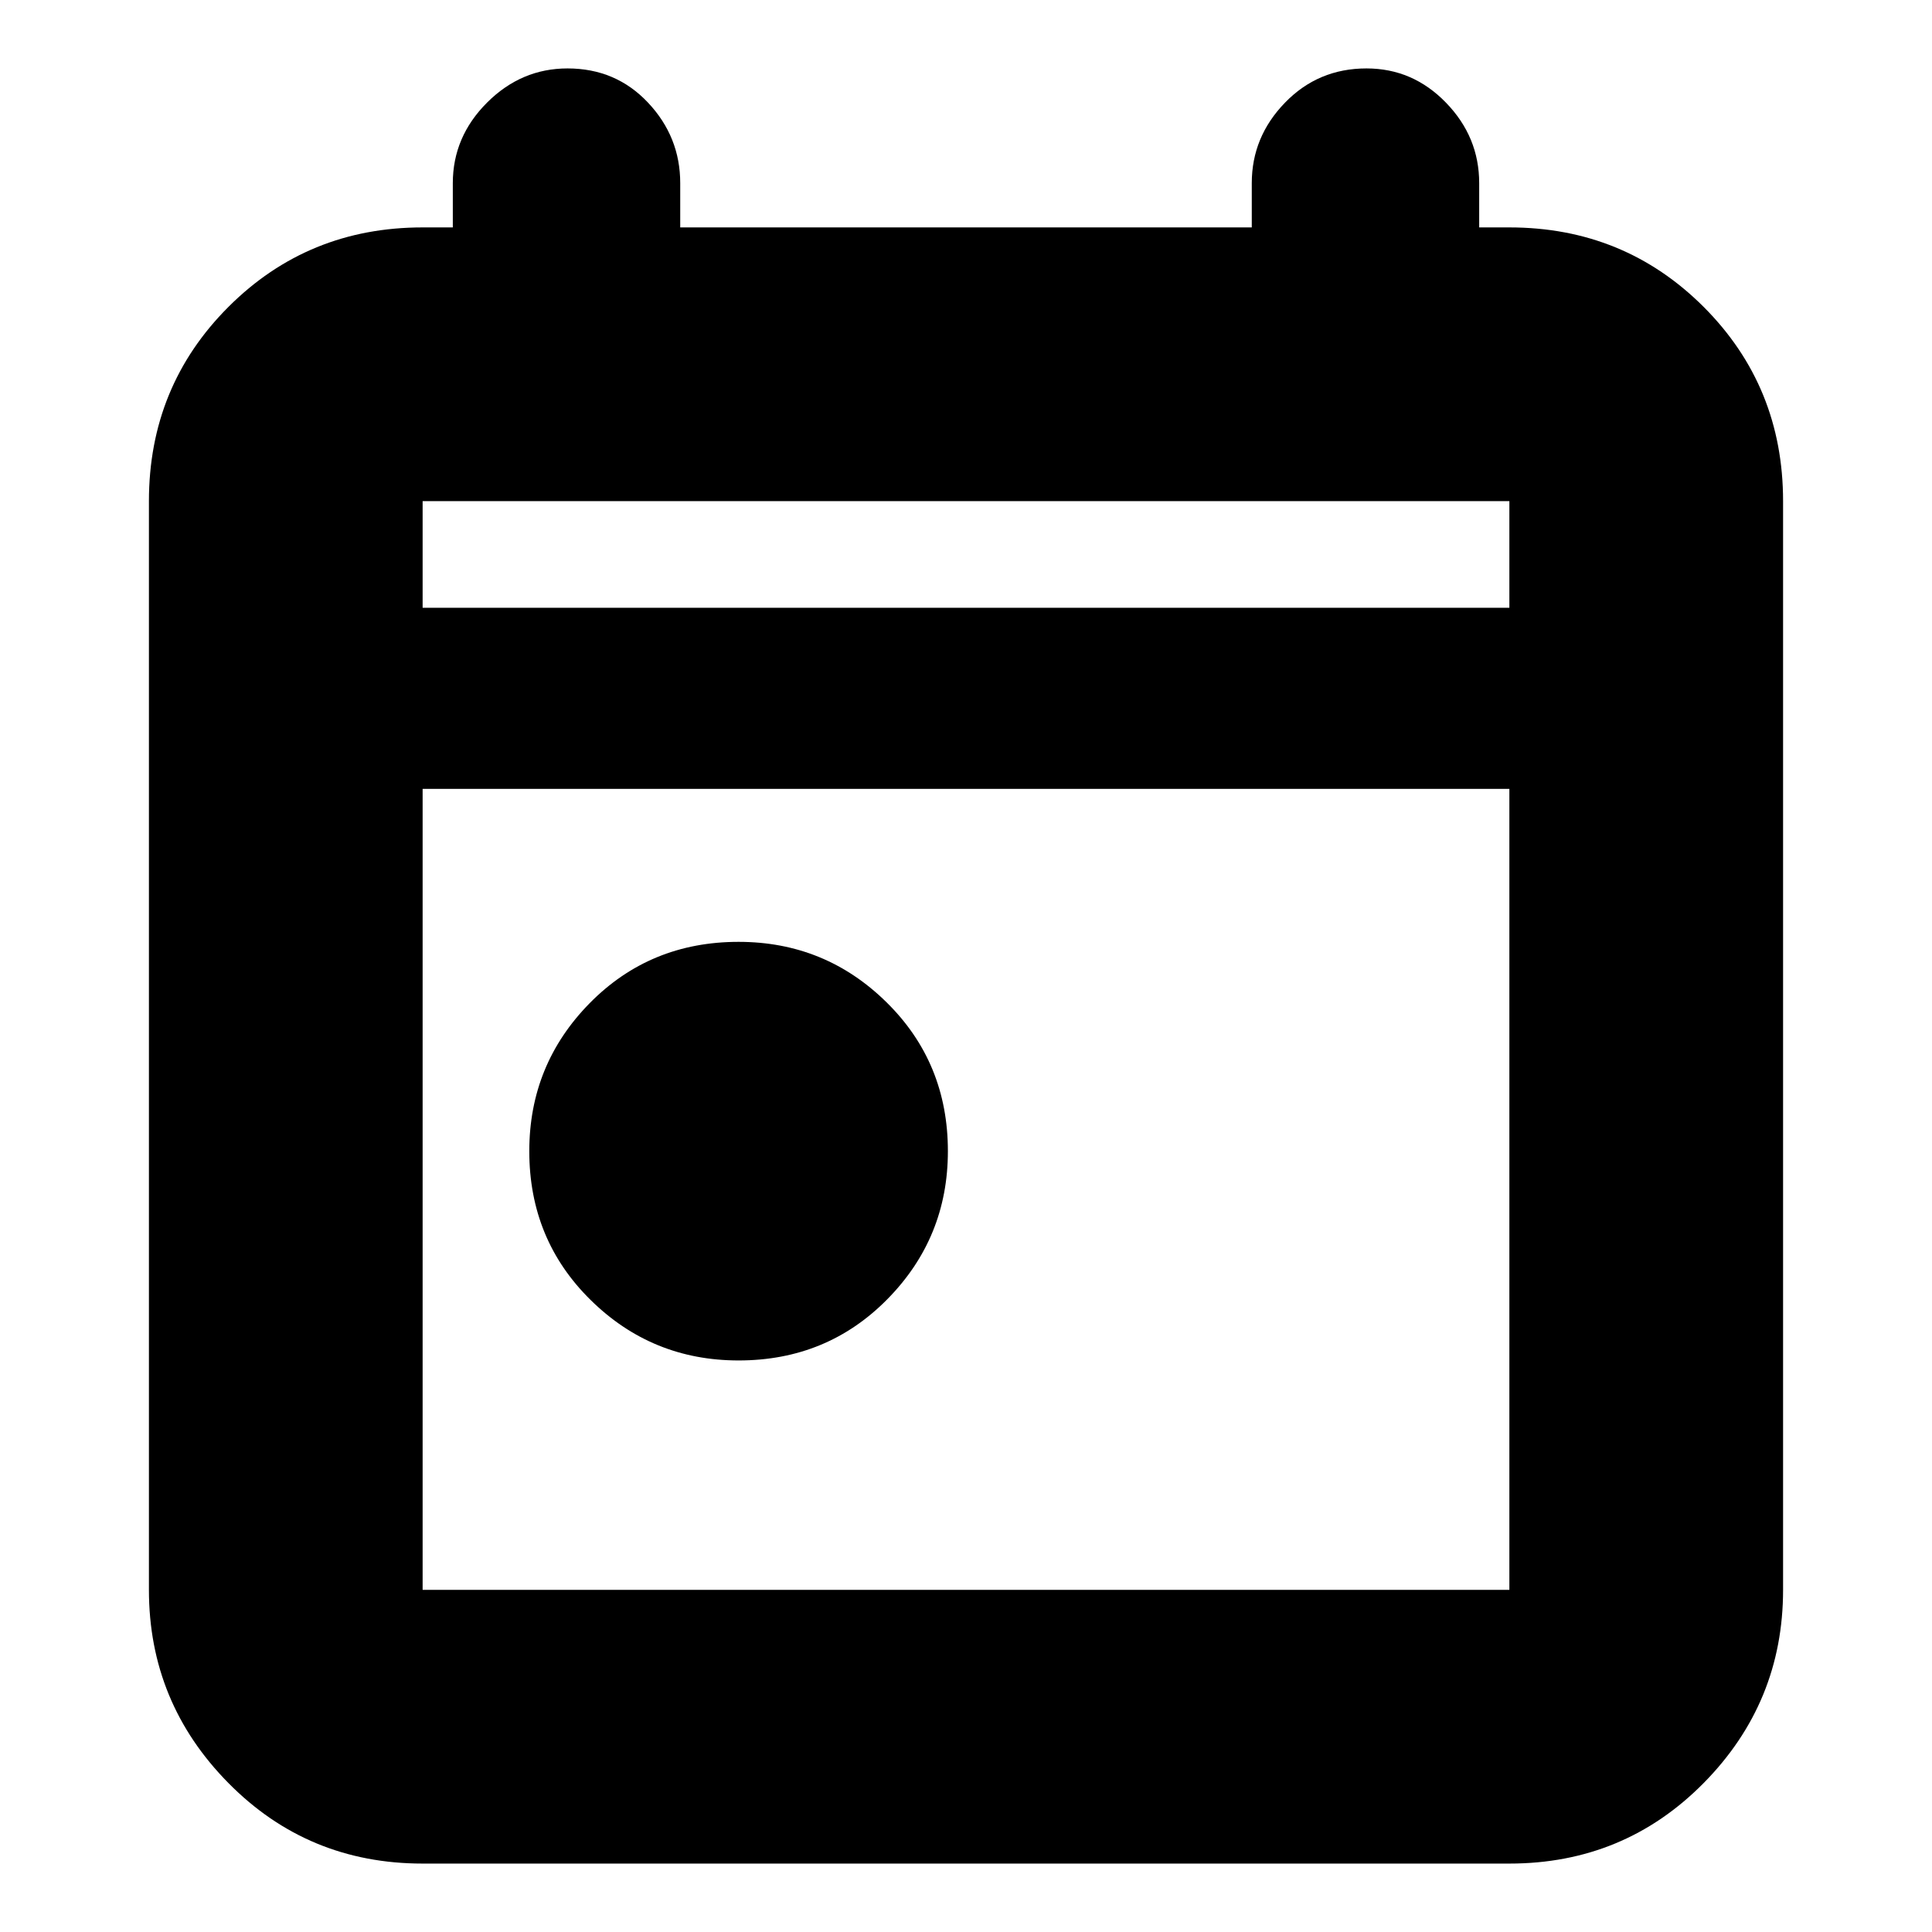 <svg xmlns="http://www.w3.org/2000/svg" height="24" width="24"><path d="M9.175 16.9Q8.1 16.9 7.338 16.15Q6.575 15.4 6.575 14.3Q6.575 13.225 7.325 12.462Q8.075 11.7 9.175 11.7Q10.25 11.7 11.012 12.45Q11.775 13.2 11.775 14.3Q11.775 15.375 11.025 16.137Q10.275 16.9 9.175 16.9ZM5.25 23.15Q3.825 23.15 2.838 22.15Q1.85 21.15 1.85 19.75V6.225Q1.85 4.8 2.838 3.812Q3.825 2.825 5.25 2.825H5.625V2.275Q5.625 1.7 6.05 1.275Q6.475 0.85 7.05 0.85Q7.65 0.85 8.05 1.275Q8.45 1.7 8.45 2.275V2.825H15.55V2.275Q15.55 1.7 15.963 1.275Q16.375 0.85 16.975 0.85Q17.55 0.85 17.962 1.275Q18.375 1.7 18.375 2.275V2.825H18.75Q20.175 2.825 21.163 3.812Q22.15 4.8 22.15 6.225V19.75Q22.15 21.15 21.163 22.15Q20.175 23.15 18.75 23.15ZM5.25 19.75H18.75Q18.75 19.75 18.75 19.75Q18.75 19.75 18.75 19.75V9.8H5.25V19.75Q5.25 19.75 5.25 19.75Q5.25 19.75 5.25 19.75ZM5.25 7.55H18.75V6.225Q18.75 6.225 18.75 6.225Q18.75 6.225 18.75 6.225H5.25Q5.25 6.225 5.25 6.225Q5.25 6.225 5.25 6.225ZM5.25 7.55V6.225Q5.25 6.225 5.25 6.225Q5.25 6.225 5.25 6.225Q5.25 6.225 5.25 6.225Q5.25 6.225 5.25 6.225V7.55Z"/></svg>